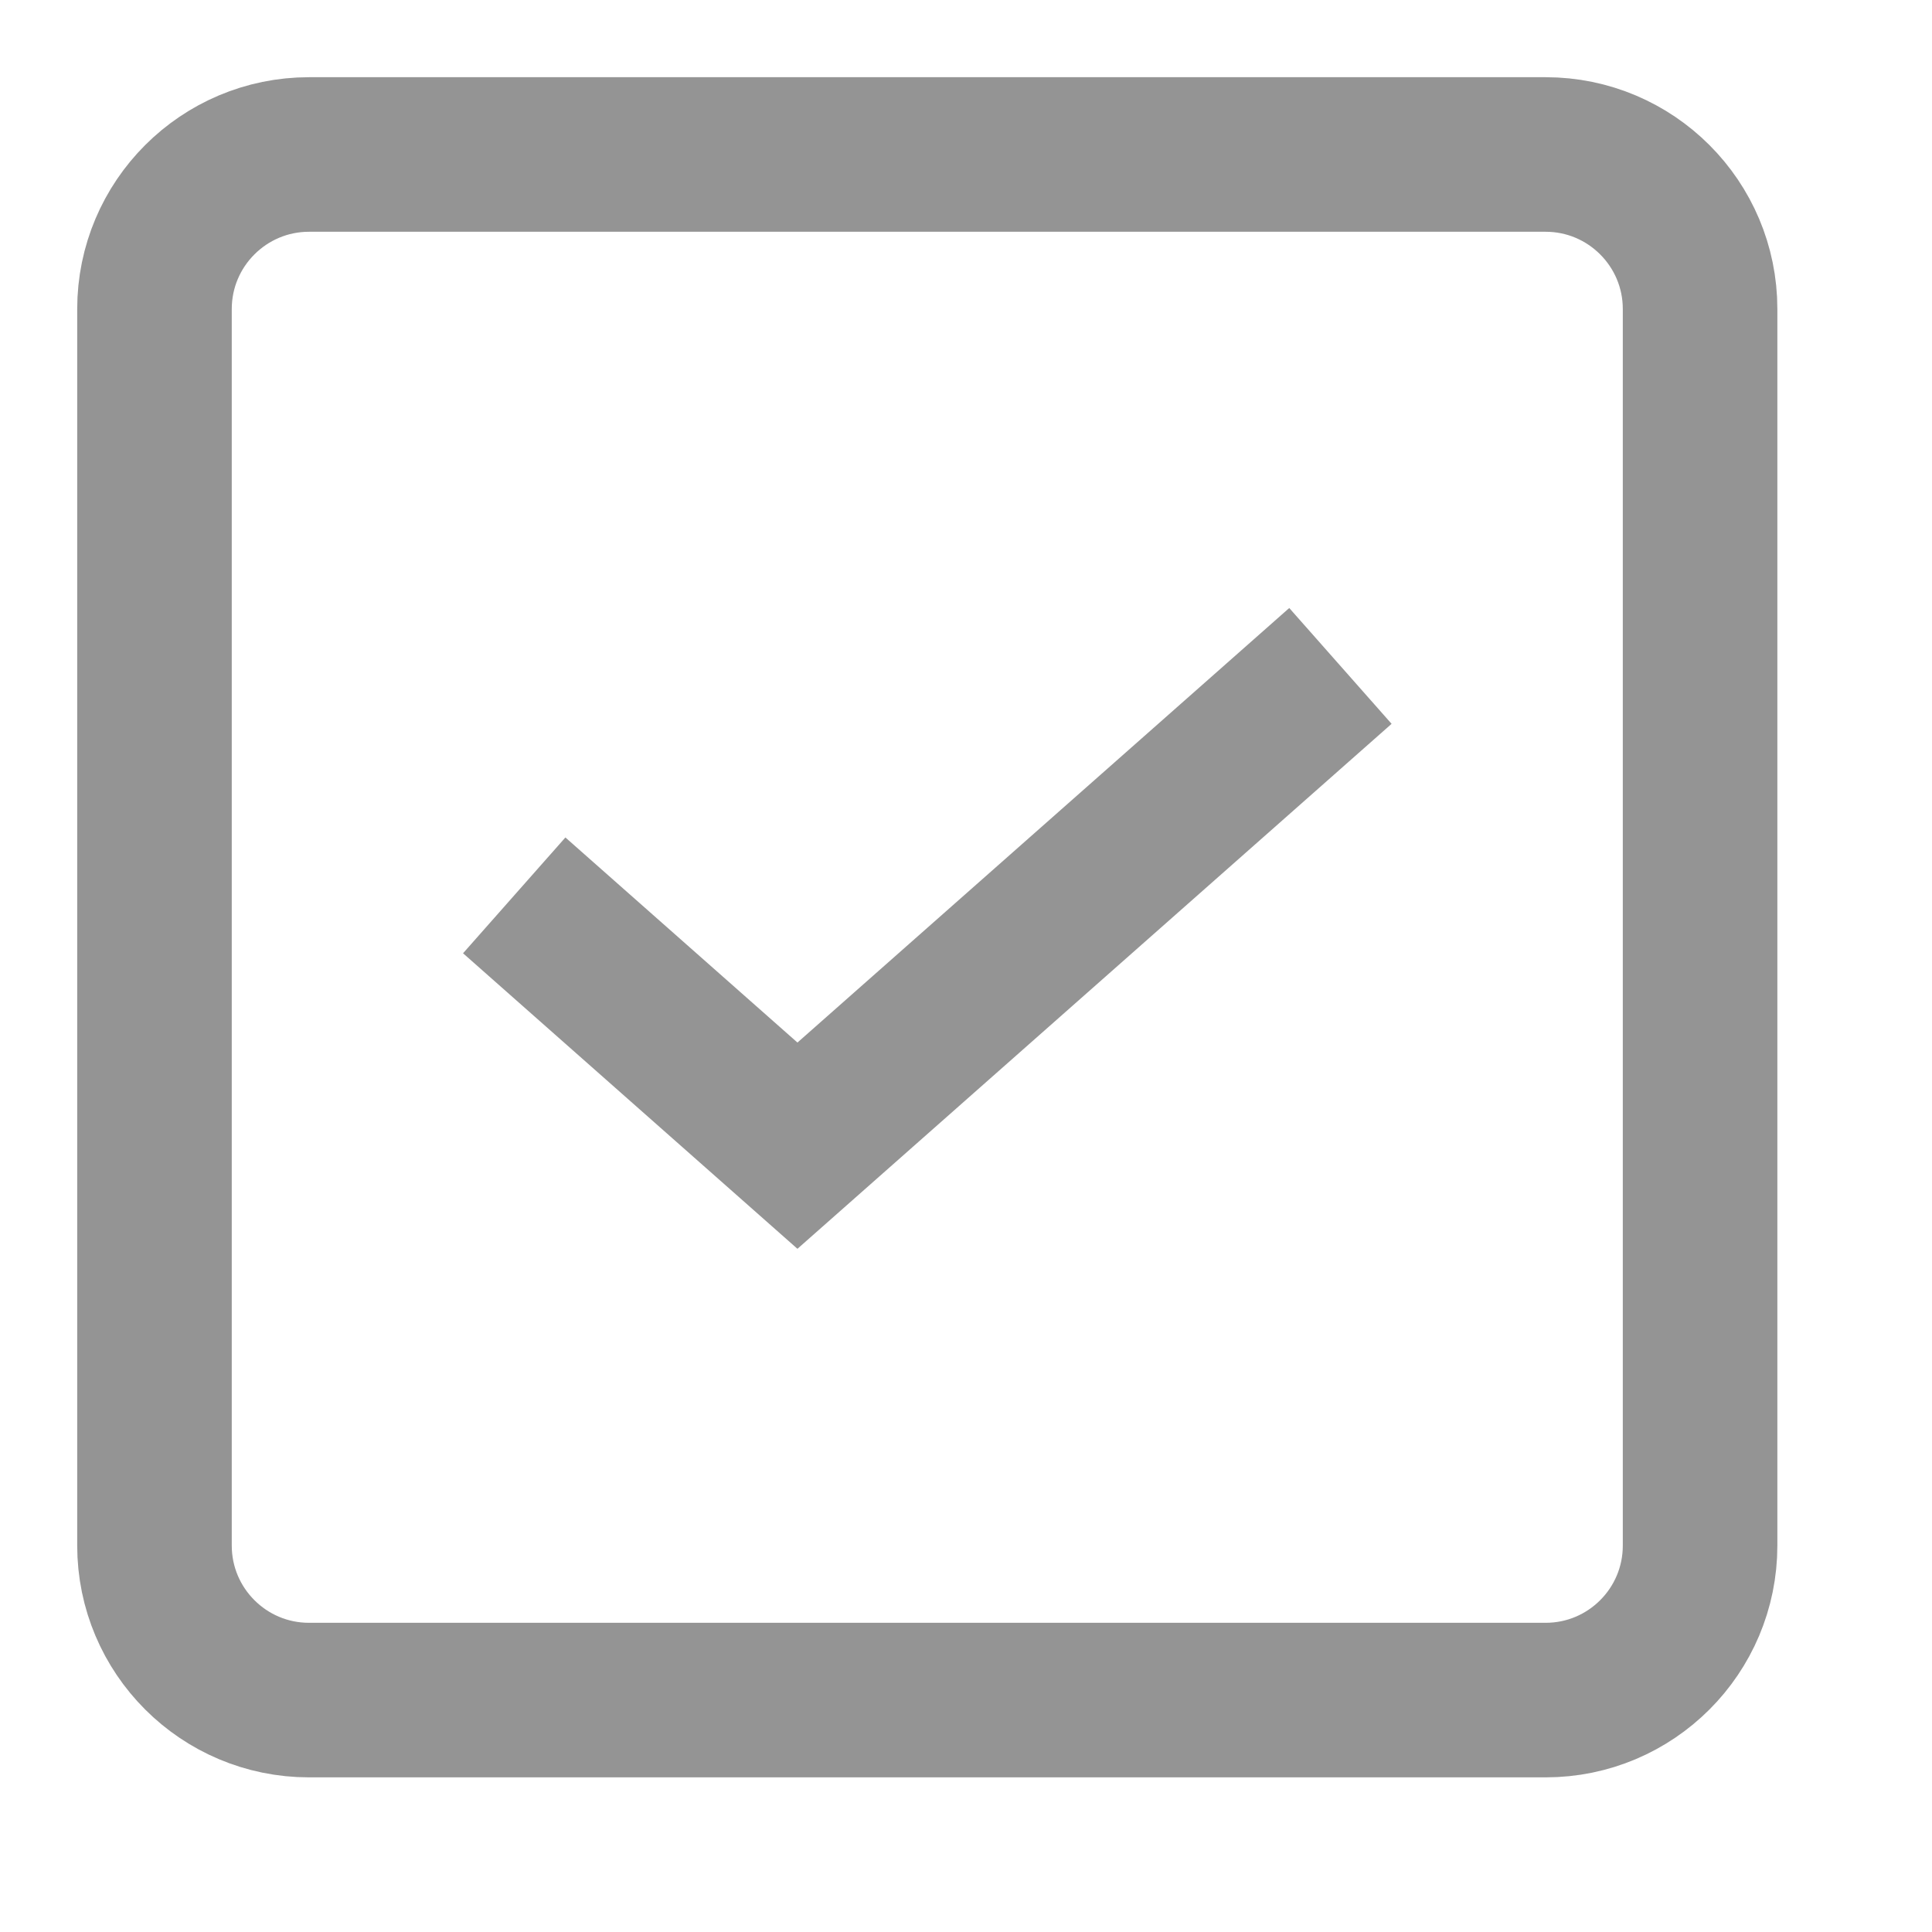 <svg xmlns="http://www.w3.org/2000/svg" width="25" height="25">
    <defs>
        <filter id="73k9cdkd8a">
            <feFlood flood-color="#757575" flood-opacity="1" result="floodOut"/>
            <feComposite in="floodOut" in2="SourceGraphic" operator="atop" result="compOut"/>
            <feBlend in="compOut" in2="SourceGraphic"/>
        </filter>
    </defs>
    <g fill="none" fill-rule="evenodd" stroke="#949494" stroke-width="2" filter="url(#73k9cdkd8a)">
        <path d="M3.999 1.999H20c1.104 0 1.999.896 1.999 2v16c0 1.105-.895 2-1.999 2H3.999c-1.104 0-2-.895-2-2v-16c0-1.104.896-2 2-2z"/>
        <path d="M6.654 11.586l3.665 3.239 7.026-6.208"/>
    </g>
</svg>
